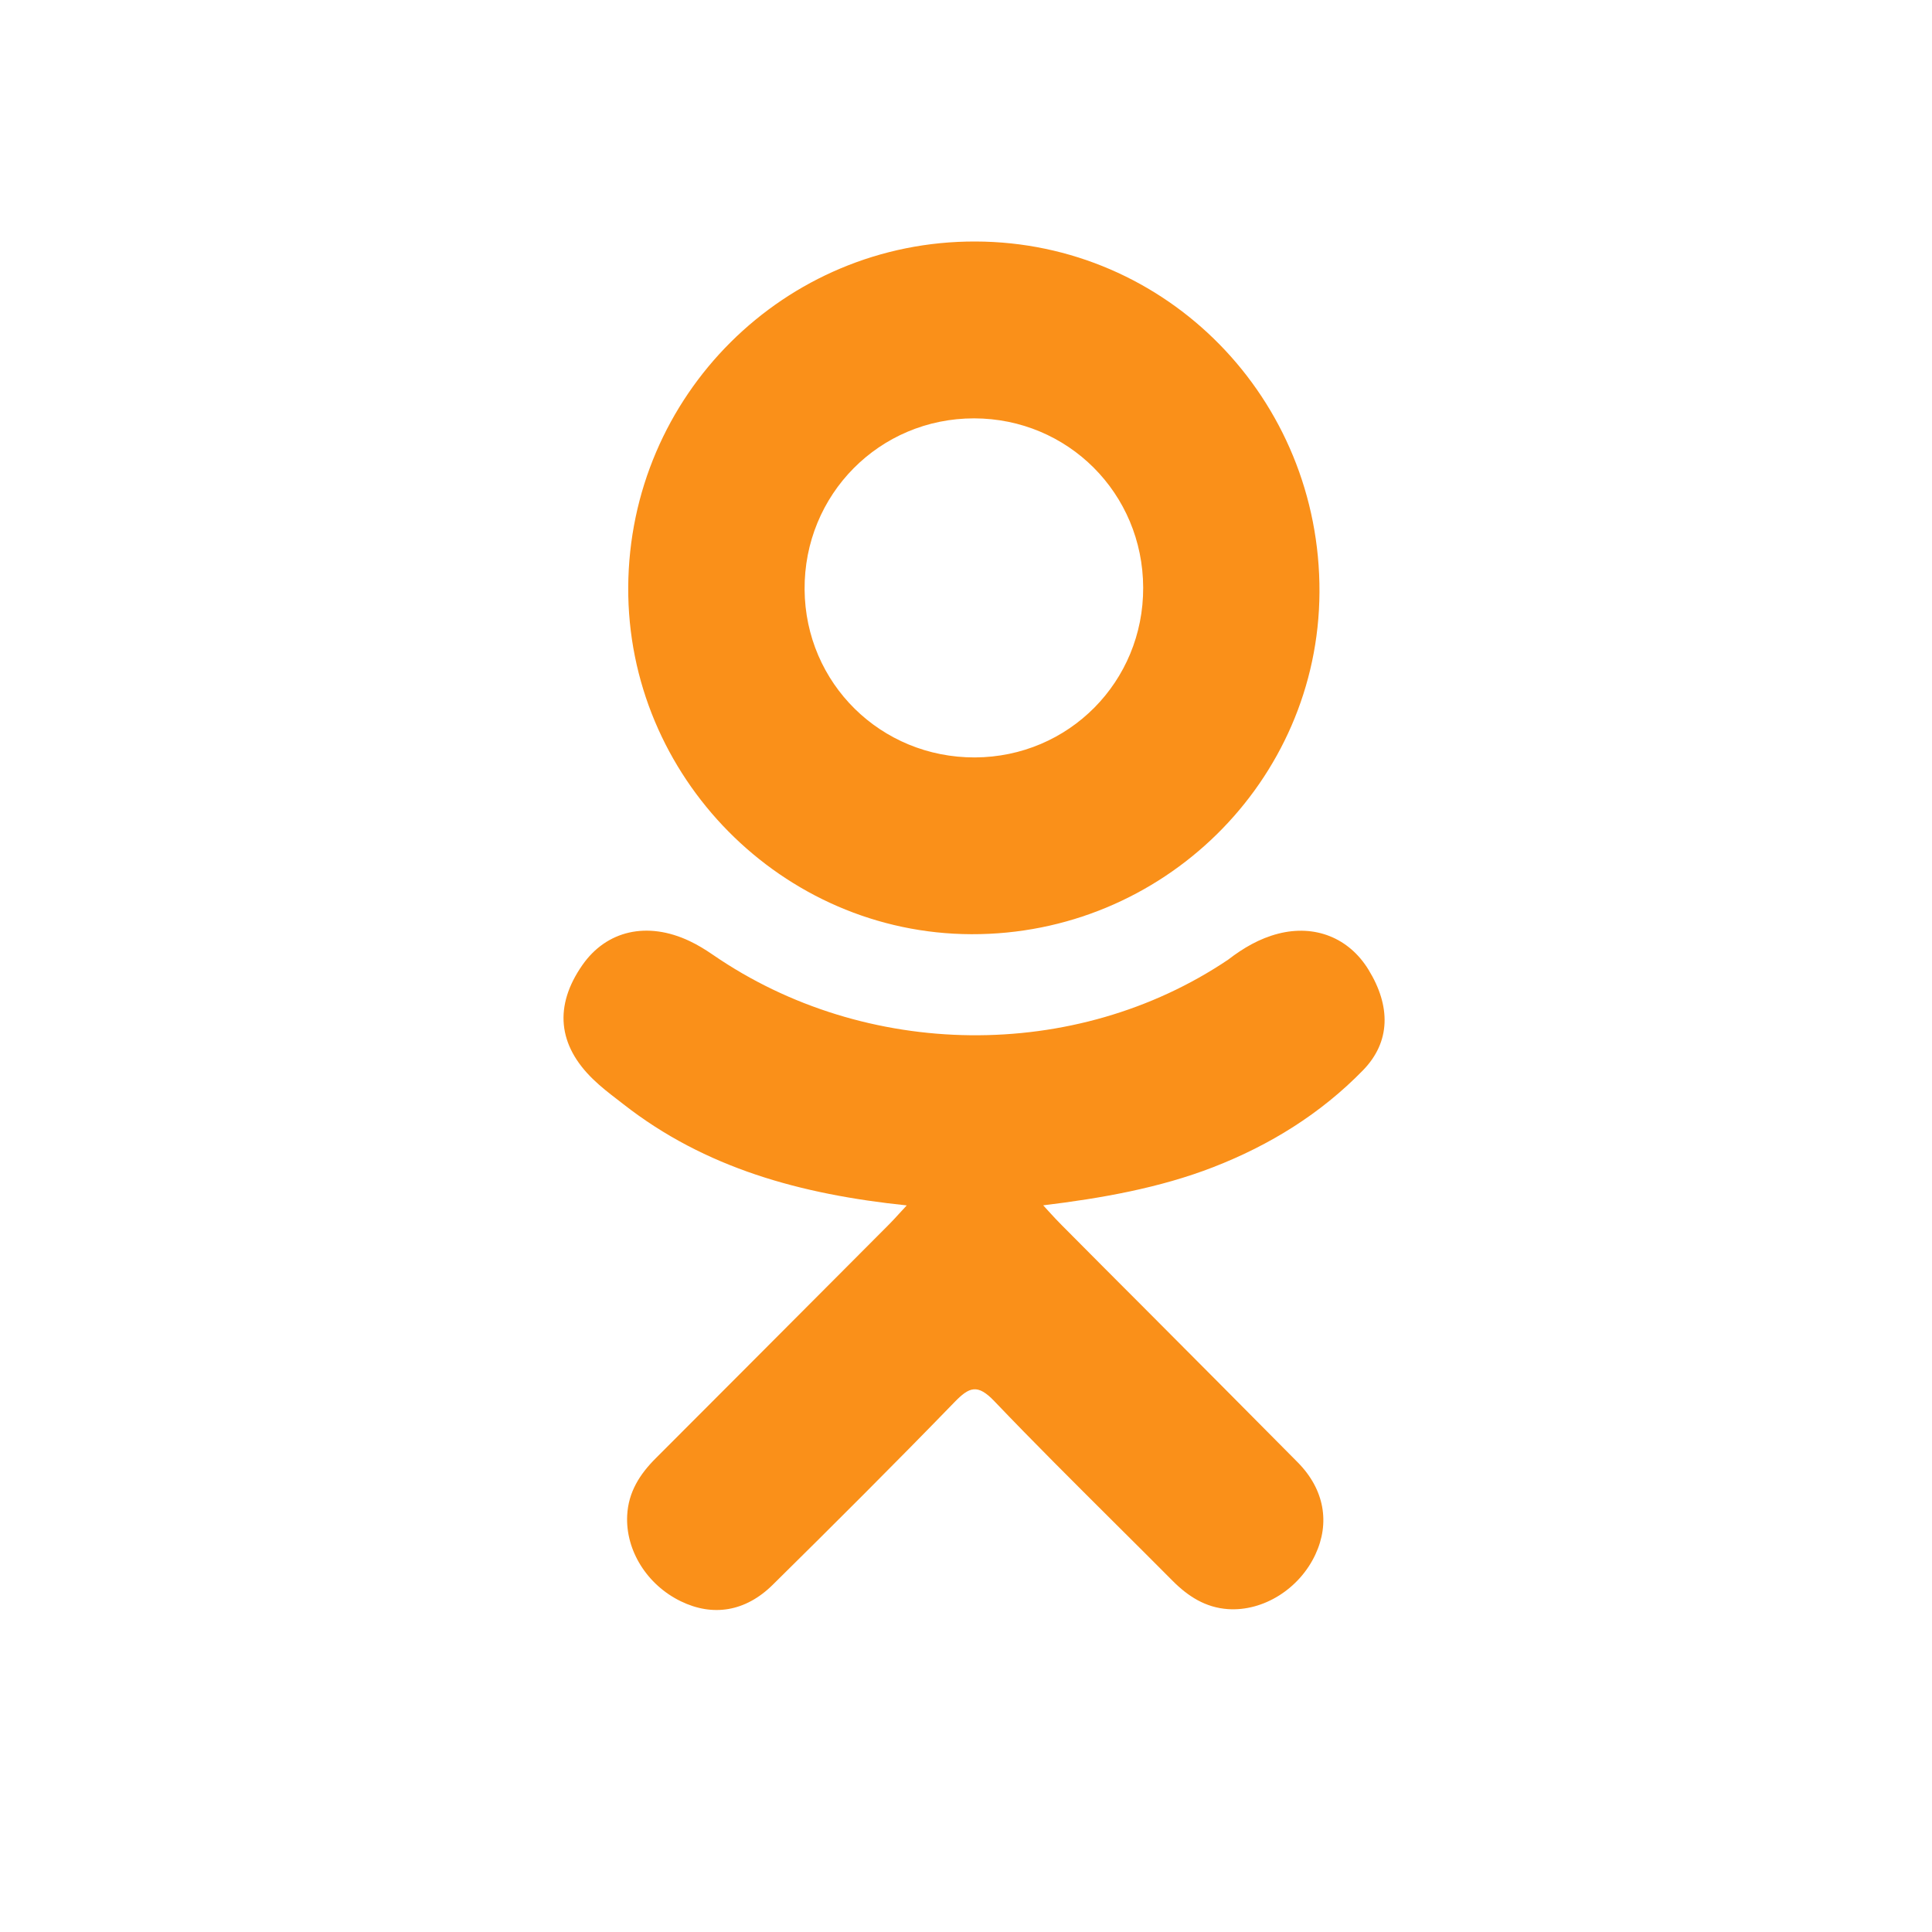 <svg xmlns="http://www.w3.org/2000/svg" width="24" height="24" viewBox="0 0 24 24" fill="none" class="styles_svg__2H3-f"><path fill-rule="evenodd" clip-rule="evenodd" d="M7.804 7.293C7.791 9.648 9.717 11.597 12.066 11.605C14.439 11.613 16.379 9.708 16.391 7.358C16.403 4.953 14.495 3.006 12.118 3C9.745 2.993 7.818 4.912 7.804 7.293ZM12.101 5.197C13.267 5.199 14.197 6.129 14.201 7.299C14.205 8.468 13.277 9.404 12.111 9.409C10.942 9.413 10.004 8.489 9.995 7.324C9.986 6.144 10.925 5.196 12.101 5.197Z" fill="#FA9019"></path><path d="M7.743 13.716C8.76 14.512 9.947 14.837 11.264 14.974C11.228 15.012 11.197 15.046 11.169 15.077C11.124 15.126 11.087 15.167 11.047 15.207C10.86 15.395 10.672 15.583 10.485 15.771C9.706 16.552 8.928 17.333 8.148 18.113C7.948 18.312 7.805 18.535 7.791 18.827C7.77 19.259 8.037 19.688 8.458 19.892C8.853 20.084 9.259 20.023 9.599 19.687C10.358 18.938 11.113 18.185 11.856 17.419C12.041 17.228 12.143 17.187 12.353 17.407C12.839 17.916 13.339 18.413 13.838 18.91C14.081 19.152 14.325 19.394 14.566 19.637C14.759 19.831 14.976 19.97 15.254 19.989C15.693 20.019 16.141 19.738 16.34 19.311C16.523 18.92 16.454 18.503 16.122 18.167C15.502 17.54 14.879 16.916 14.257 16.291C13.9 15.934 13.543 15.576 13.187 15.217C13.136 15.166 13.094 15.121 13.031 15.052C13.01 15.029 12.986 15.003 12.959 14.973C13.679 14.886 14.407 14.757 15.071 14.499C15.774 14.226 16.406 13.835 16.932 13.295C17.275 12.943 17.279 12.5 17 12.046C16.757 11.649 16.334 11.482 15.88 11.598C15.646 11.658 15.445 11.776 15.257 11.921C13.355 13.201 10.752 13.165 8.858 11.862C8.765 11.798 8.668 11.738 8.566 11.69C8.041 11.442 7.535 11.557 7.234 11.989C6.882 12.494 6.927 12.984 7.372 13.411C7.464 13.5 7.565 13.579 7.667 13.657C7.692 13.677 7.718 13.697 7.743 13.716Z" fill="#FA9019"></path></svg>
